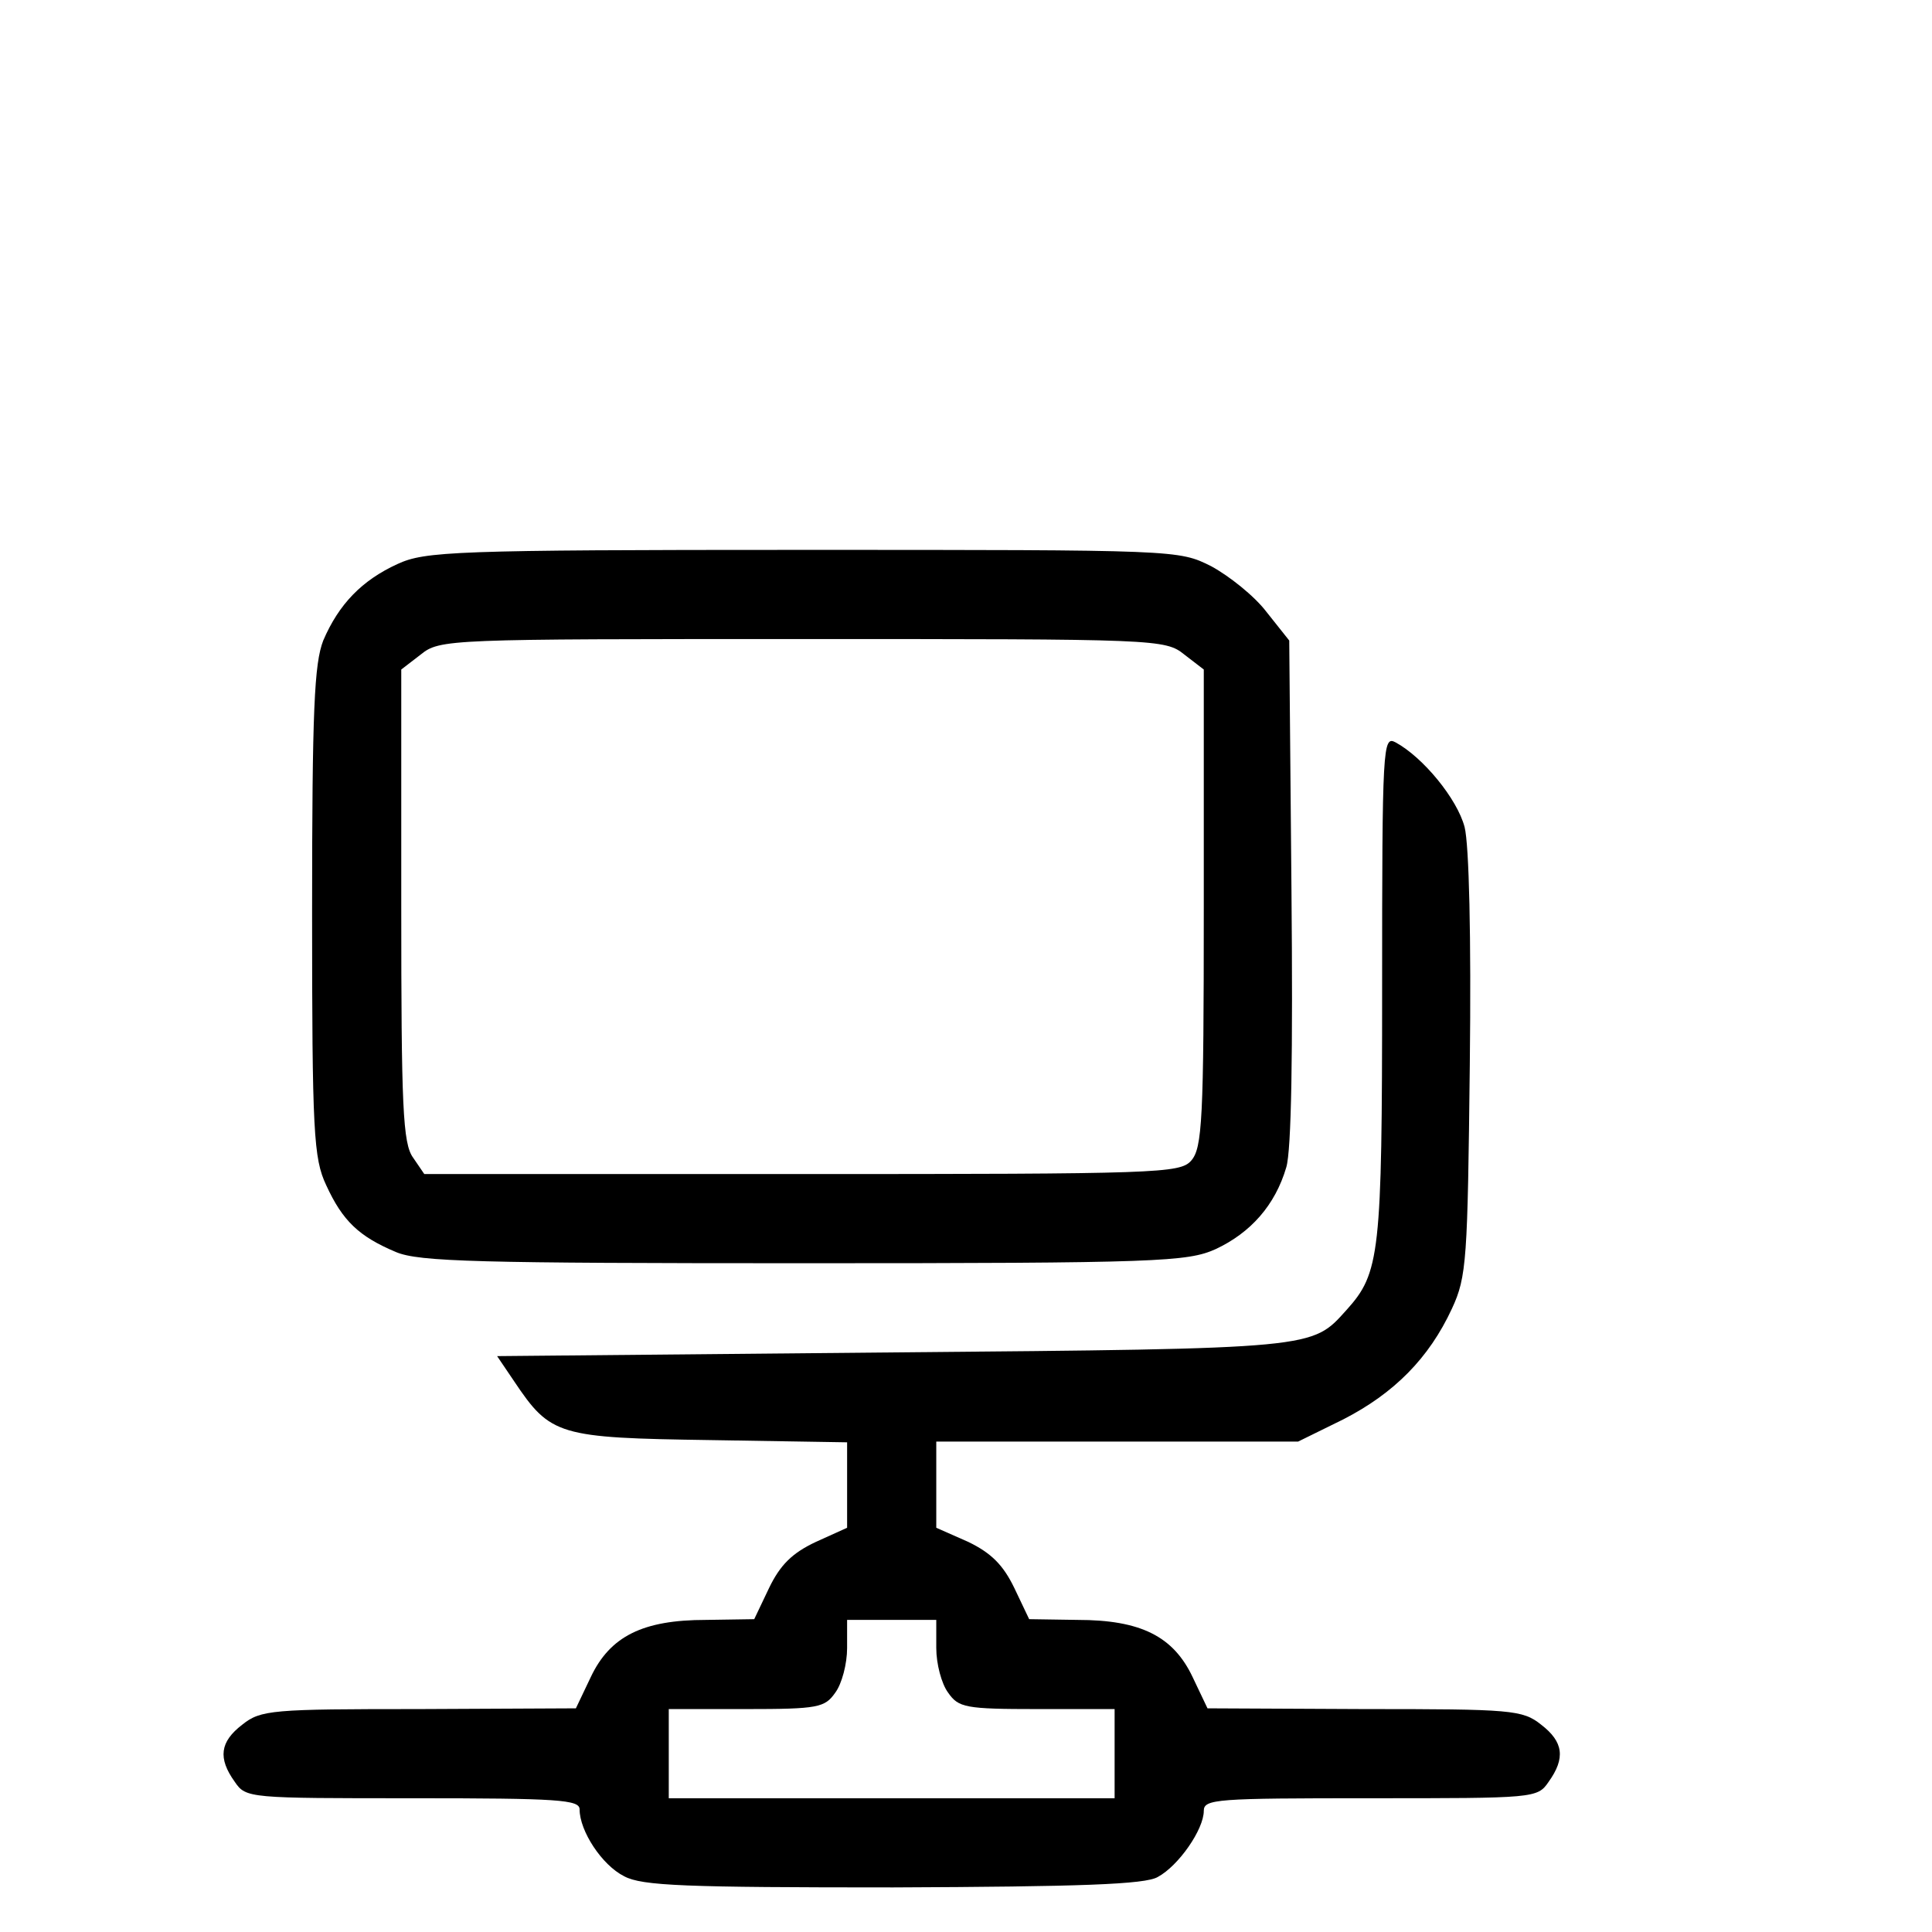 <svg  xmlns="http://www.w3.org/2000/svg" width="32px" height="32px" viewBox="0 0 250 260" preserveAspectRatio="xMidYMid meet">
  <g transform="translate(0,260) scale(0.1,-0.1)"
  fill="#000000" stroke="none">
  <path d="M485 1841 c-48 -22 -79 -54 -100 -103 -12 -31 -15 -92 -15 -365 0
  -297 2 -332 19 -368 22 -48 44 -69 94 -90 31 -13 110 -15 549 -15 478 0 516 2
  554 19 47 22 80 59 95 110 7 23 9 154 7 373 l-3 336 -31 39 c-16 21 -50 48
  -74 61 -44 22 -45 22 -550 22 -470 0 -508 -2 -545 -19z m1059 -122 l26 -20 0
  -321 c0 -285 -2 -323 -17 -340 -15 -17 -45 -18 -524 -18 l-508 0 -15 22 c-14
  19 -16 69 -16 339 l0 318 26 20 c26 21 36 21 514 21 478 0 488 0 514 -21z"/>
  <path d="M1810 1270 c0 -359 -3 -383 -48 -433 -47 -52 -38 -52 -610 -57 l-533
  -5 23 -34 c49 -73 59 -76 264 -79 l184 -3 0 -57 0 -58 -42 -19 c-32 -15 -48
  -31 -63 -62 l-20 -42 -65 -1 c-85 0 -129 -22 -155 -77 l-20 -42 -211 -1 c-198
  0 -213 -1 -238 -21 -30 -23 -33 -45 -10 -77 15 -22 19 -22 240 -22 196 0 224
  -2 224 -15 0 -29 30 -75 60 -90 24 -13 83 -15 362 -15 252 1 339 4 356 14 28
  15 62 64 62 89 0 16 17 17 224 17 221 0 225 0 240 22 23 32 20 54 -10 77 -25
  20 -40 21 -238 21 l-211 1 -20 42 c-26 55 -70 77 -155 77 l-65 1 -20 42 c-15
  31 -31 47 -62 62 l-43 19 0 58 0 58 243 0 244 0 61 30 c68 35 115 82 146 149
  20 43 21 66 24 328 2 174 -1 296 -7 320 -10 38 -56 94 -93 114 -17 9 -18 -4
  -18 -331z m-600 -888 c0 -21 7 -48 16 -60 14 -20 23 -22 120 -22 l104 0 0 -60
  0 -60 -300 0 -300 0 0 60 0 60 104 0 c97 0 106 2 120 22 9 12 16 39 16 60 l0
  38 60 0 60 0 0 -38z"/>
  </g>
</svg>   